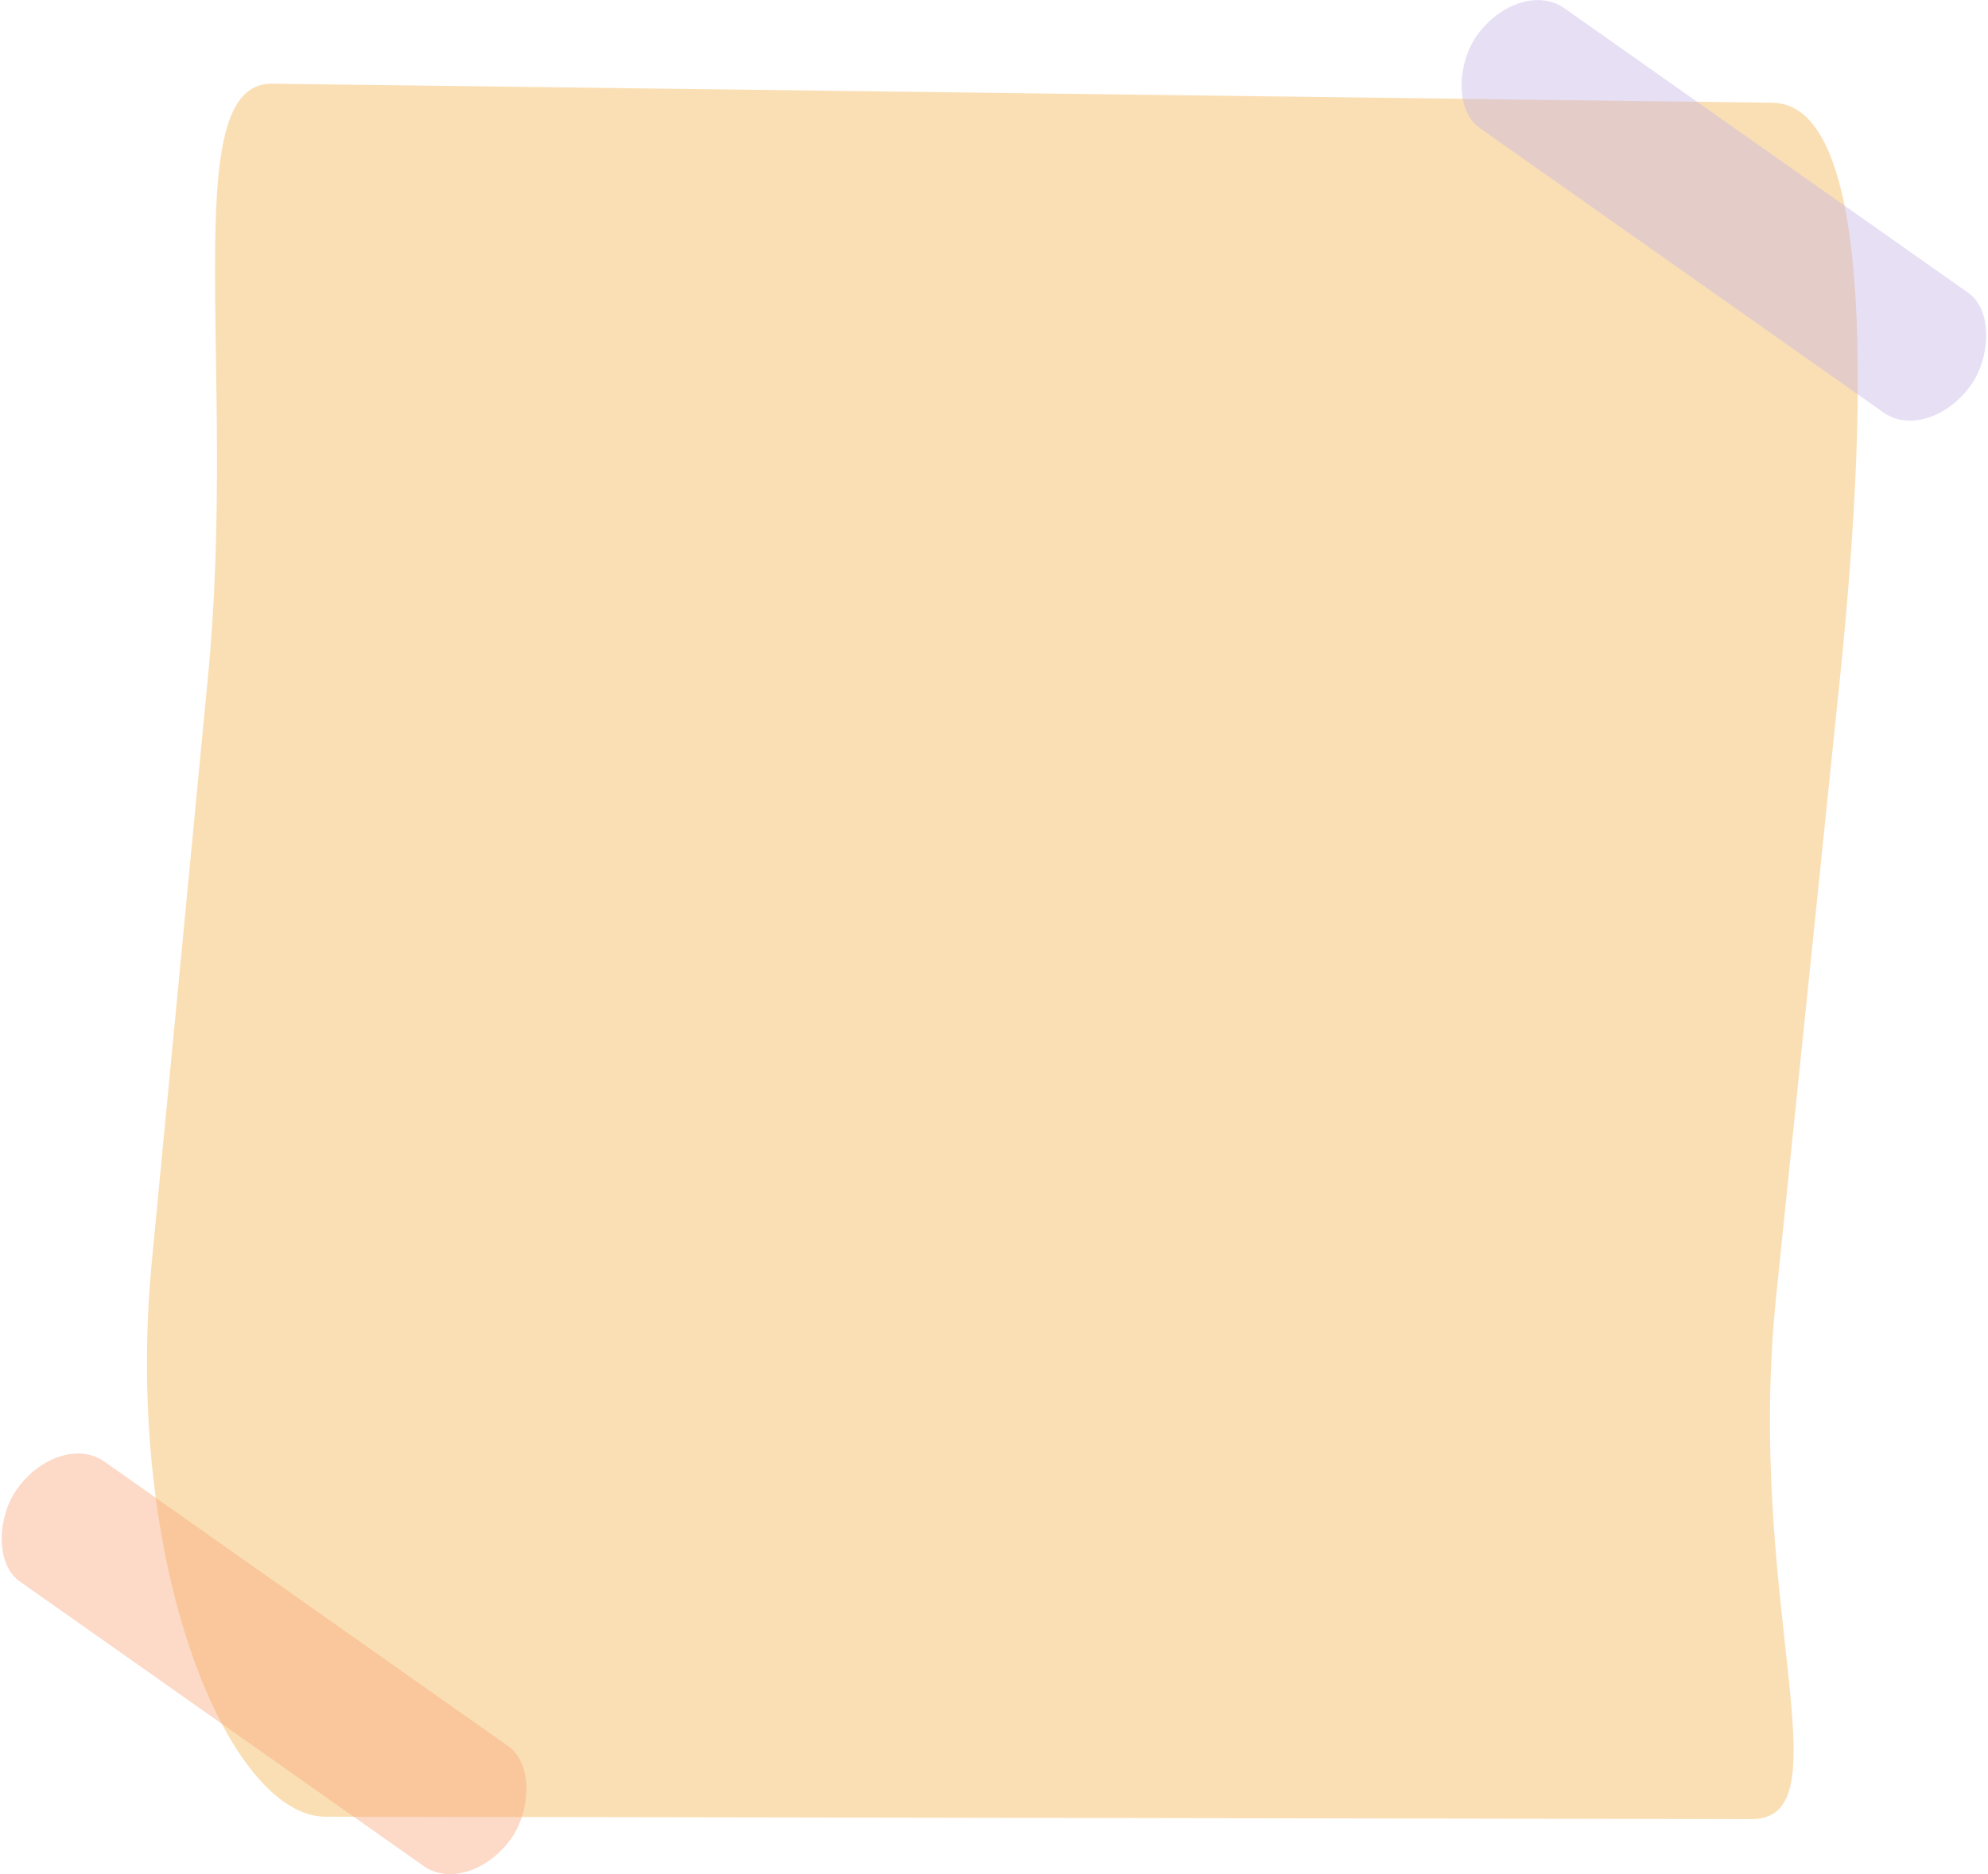 <?xml version="1.0" encoding="UTF-8" standalone="no"?>
<!-- Created with Inkscape (http://www.inkscape.org/) -->

<svg
   width="102.27"
   height="96.428"
   viewBox="0 0 102.27 96.428"
   version="1.1"
   id="svg1"
   inkscape:version="1.3.2 (091e20ef0f, 2023-11-25, custom)"
   sodipodi:docname="sticky-note.svg"
   xmlns:inkscape="http://www.inkscape.org/namespaces/inkscape"
   xmlns:sodipodi="http://sodipodi.sourceforge.net/DTD/sodipodi-0.dtd"
   xmlns="http://www.w3.org/2000/svg"
   xmlns:svg="http://www.w3.org/2000/svg">
  <sodipodi:namedview
     id="namedview1"
     pagecolor="#ffffff"
     bordercolor="#cccccc"
     borderopacity="1"
     inkscape:showpageshadow="0"
     inkscape:pageopacity="1"
     inkscape:pagecheckerboard="0"
     inkscape:deskcolor="#d1d1d1"
     inkscape:document-units="px"
     inkscape:zoom="4.8611111"
     inkscape:cx="112.73143"
     inkscape:cy="29.828571"
     inkscape:window-width="3826"
     inkscape:window-height="2105"
     inkscape:window-x="0"
     inkscape:window-y="41"
     inkscape:window-maximized="1"
     inkscape:current-layer="layer1" />
  <defs
     id="defs1" />
  <g
     inkscape:label="Layer 1"
     inkscape:groupmode="layer"
     id="layer1"
     transform="translate(-30.887,-29.944)">
    <path
       id="rect1"
       style="fill:#fadfb5;fill-opacity:1;stroke-width:2.242;stroke-linecap:round"
       d="m 44.878,34.25 77.199,0.981 c 4.944,0.063 5.083,13.915 3.456,29.683 l -3.27,31.685 c -1.627,15.769 3.673,26.949 -1.271,26.94 L 47.629,123.416 C 42.685,123.408 37.19,110.559 38.705,94.777 L 41.591,64.706 C 43.106,48.925 39.934,34.187 44.878,34.25 Z"
       sodipodi:nodetypes="sssssssss" />
    <rect
       style="opacity:0.4;fill:#c3b2e7;fill-opacity:1;stroke-width:1.714;stroke-linecap:round"
       id="rect2"
       width="31.137"
       height="7.548"
       x="105.655"
       y="-39.329"
       rx="2.855"
       ry="7.548"
       transform="rotate(35.173)" />
    <rect
       style="opacity:0.4;fill:#f9a474;fill-opacity:1;stroke-width:1.714;stroke-linecap:round"
       id="rect2-5"
       width="31.137"
       height="7.548"
       x="87.345"
       y="65.062"
       rx="2.855"
       ry="7.548"
       transform="rotate(35.173)" />
  </g>
</svg>
